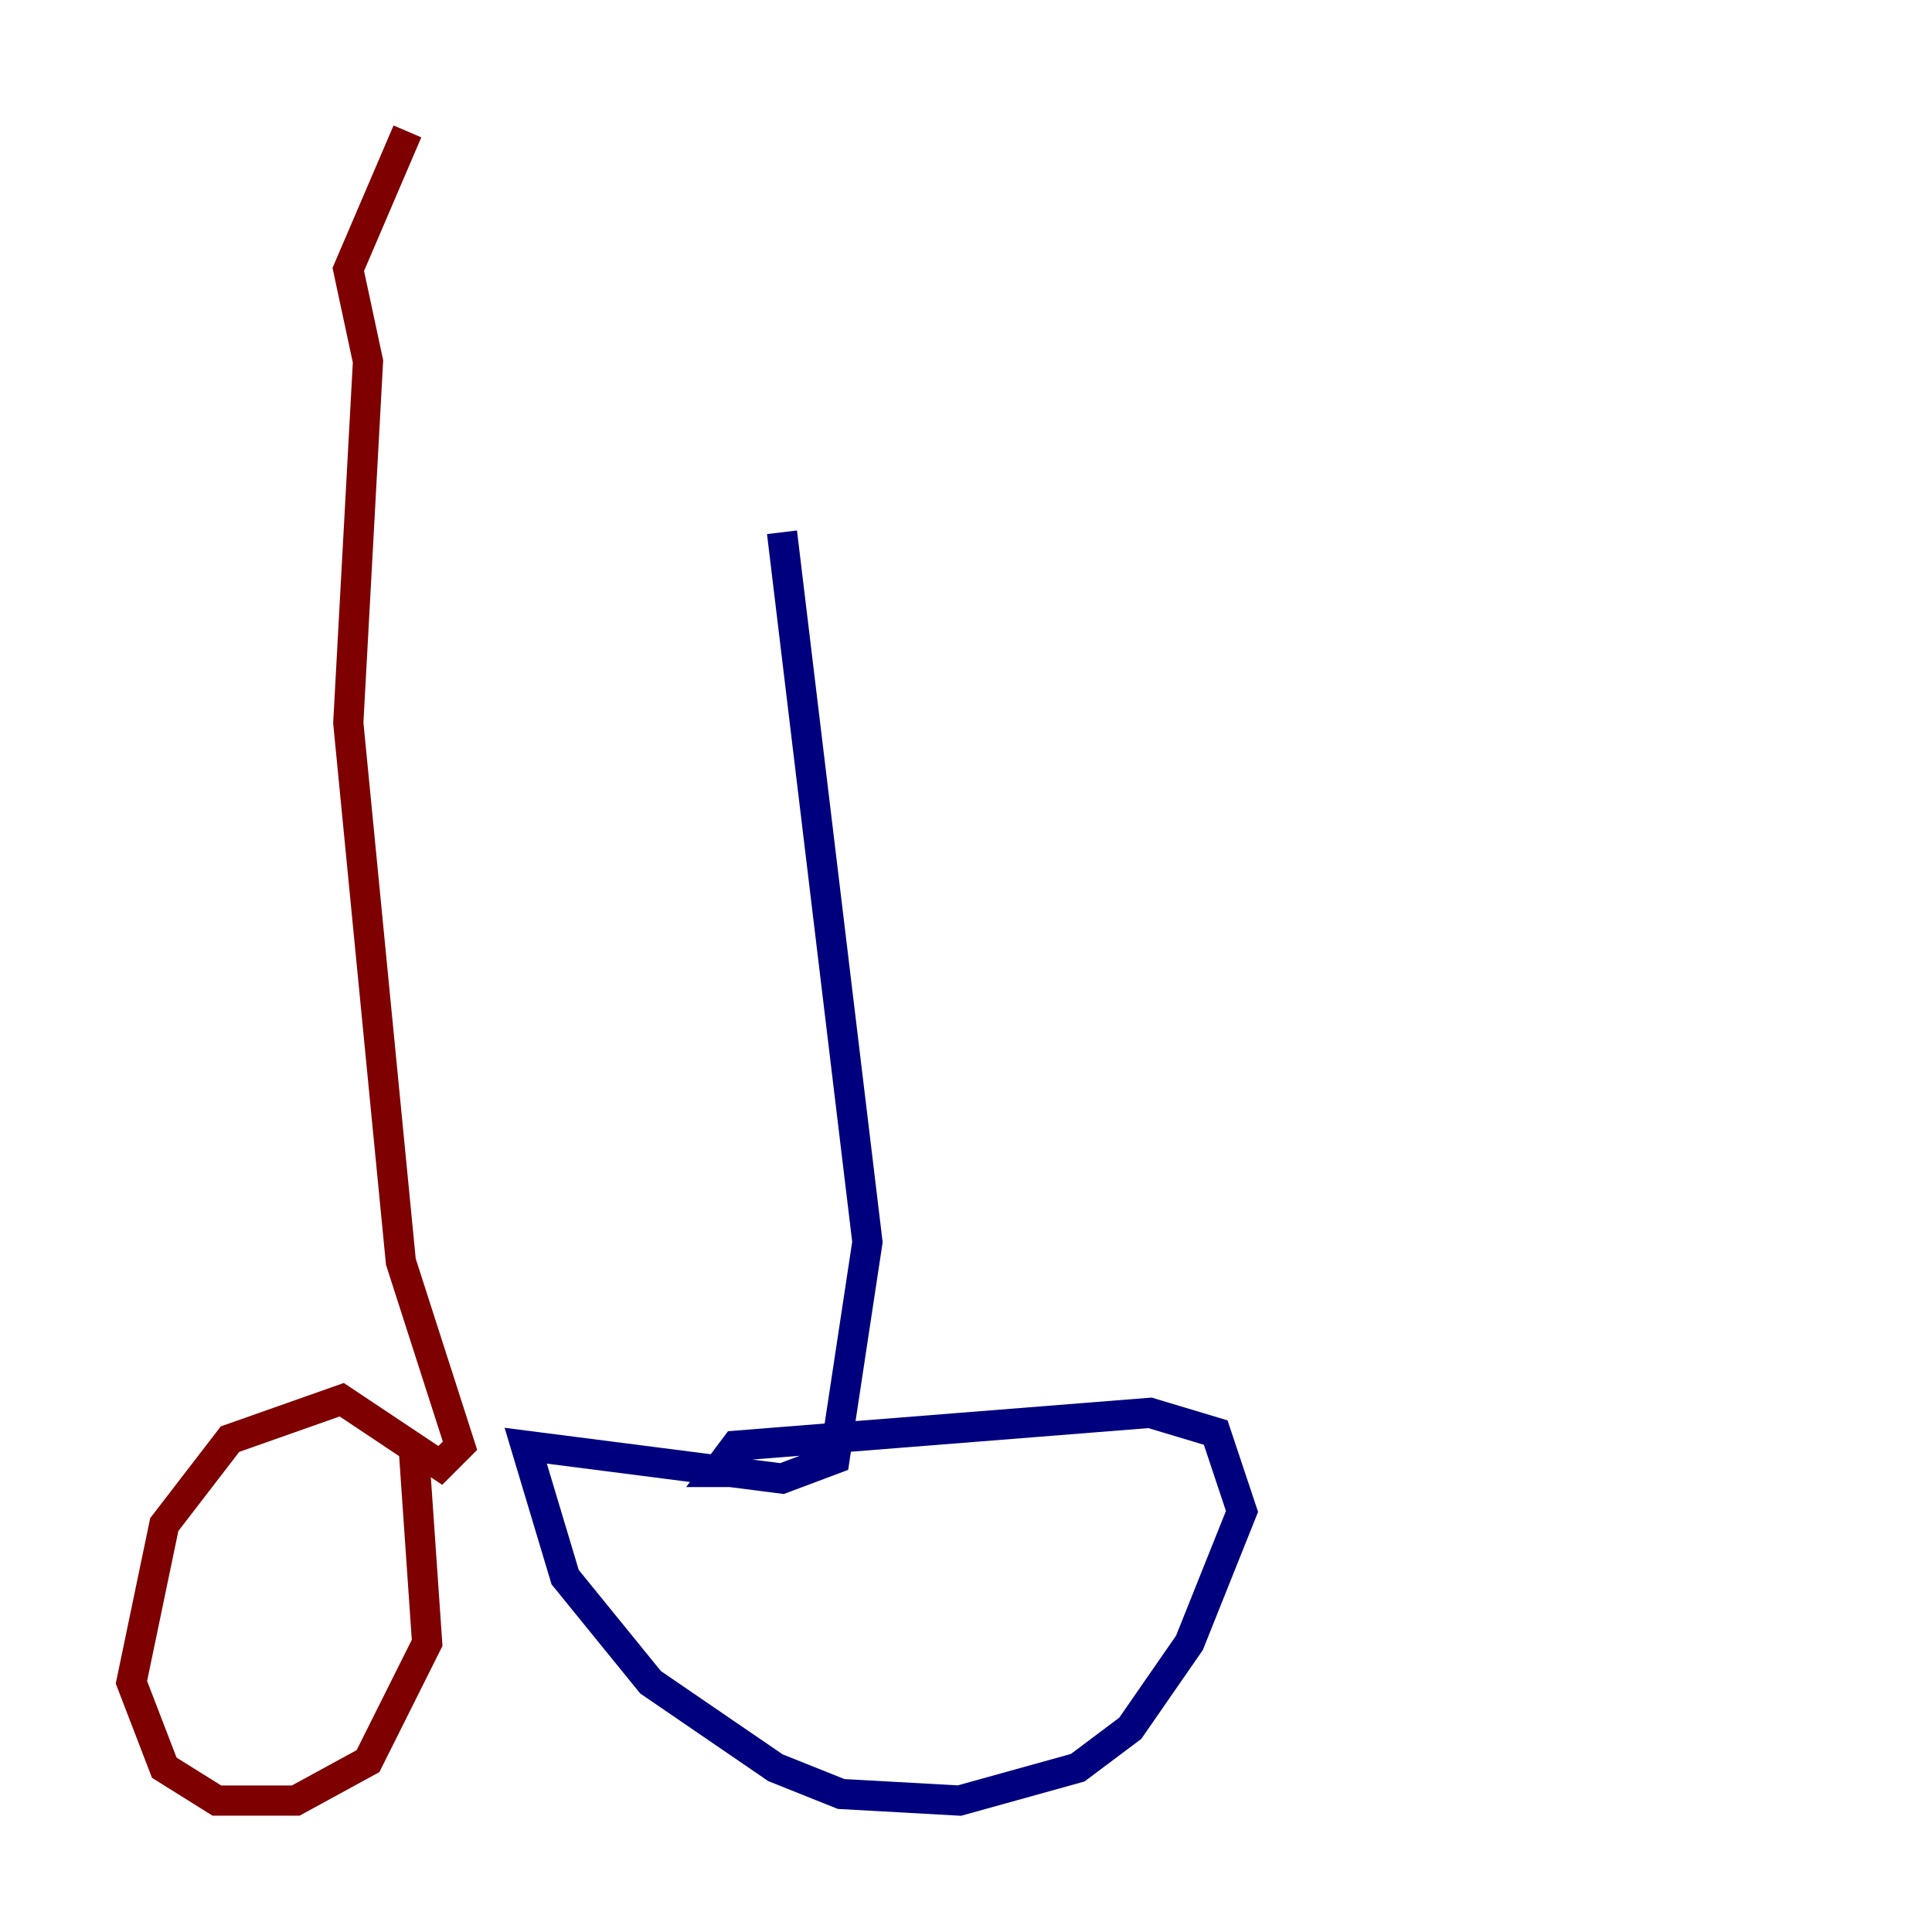 <?xml version="1.0" encoding="utf-8" ?>
<svg baseProfile="tiny" height="128" version="1.2" viewBox="0,0,128,128" width="128" xmlns="http://www.w3.org/2000/svg" xmlns:ev="http://www.w3.org/2001/xml-events" xmlns:xlink="http://www.w3.org/1999/xlink"><defs /><polyline fill="none" points="51.809,35.265 57.469,82.286 55.292,96.653 51.809,97.959 34.83,95.782 37.442,104.49 43.102,111.456 51.374,117.116 55.728,118.857 63.565,119.293 71.401,117.116 74.884,114.503 78.803,108.844 82.286,100.136 80.544,94.912 76.191,93.605 48.762,95.782 47.456,97.524 49.633,97.524" stroke="#00007f" stroke-width="2" /><polyline fill="none" points="27.429,96.218 28.299,108.844 24.381,116.68 19.592,119.293 14.367,119.293 10.884,117.116 8.707,111.456 10.884,101.007 15.238,95.347 22.64,92.735 29.17,97.088 30.476,95.782 26.558,83.592 23.075,47.891 24.381,23.946 23.075,17.85 26.993,8.707" stroke="#7f0000" stroke-width="2" /></svg>
